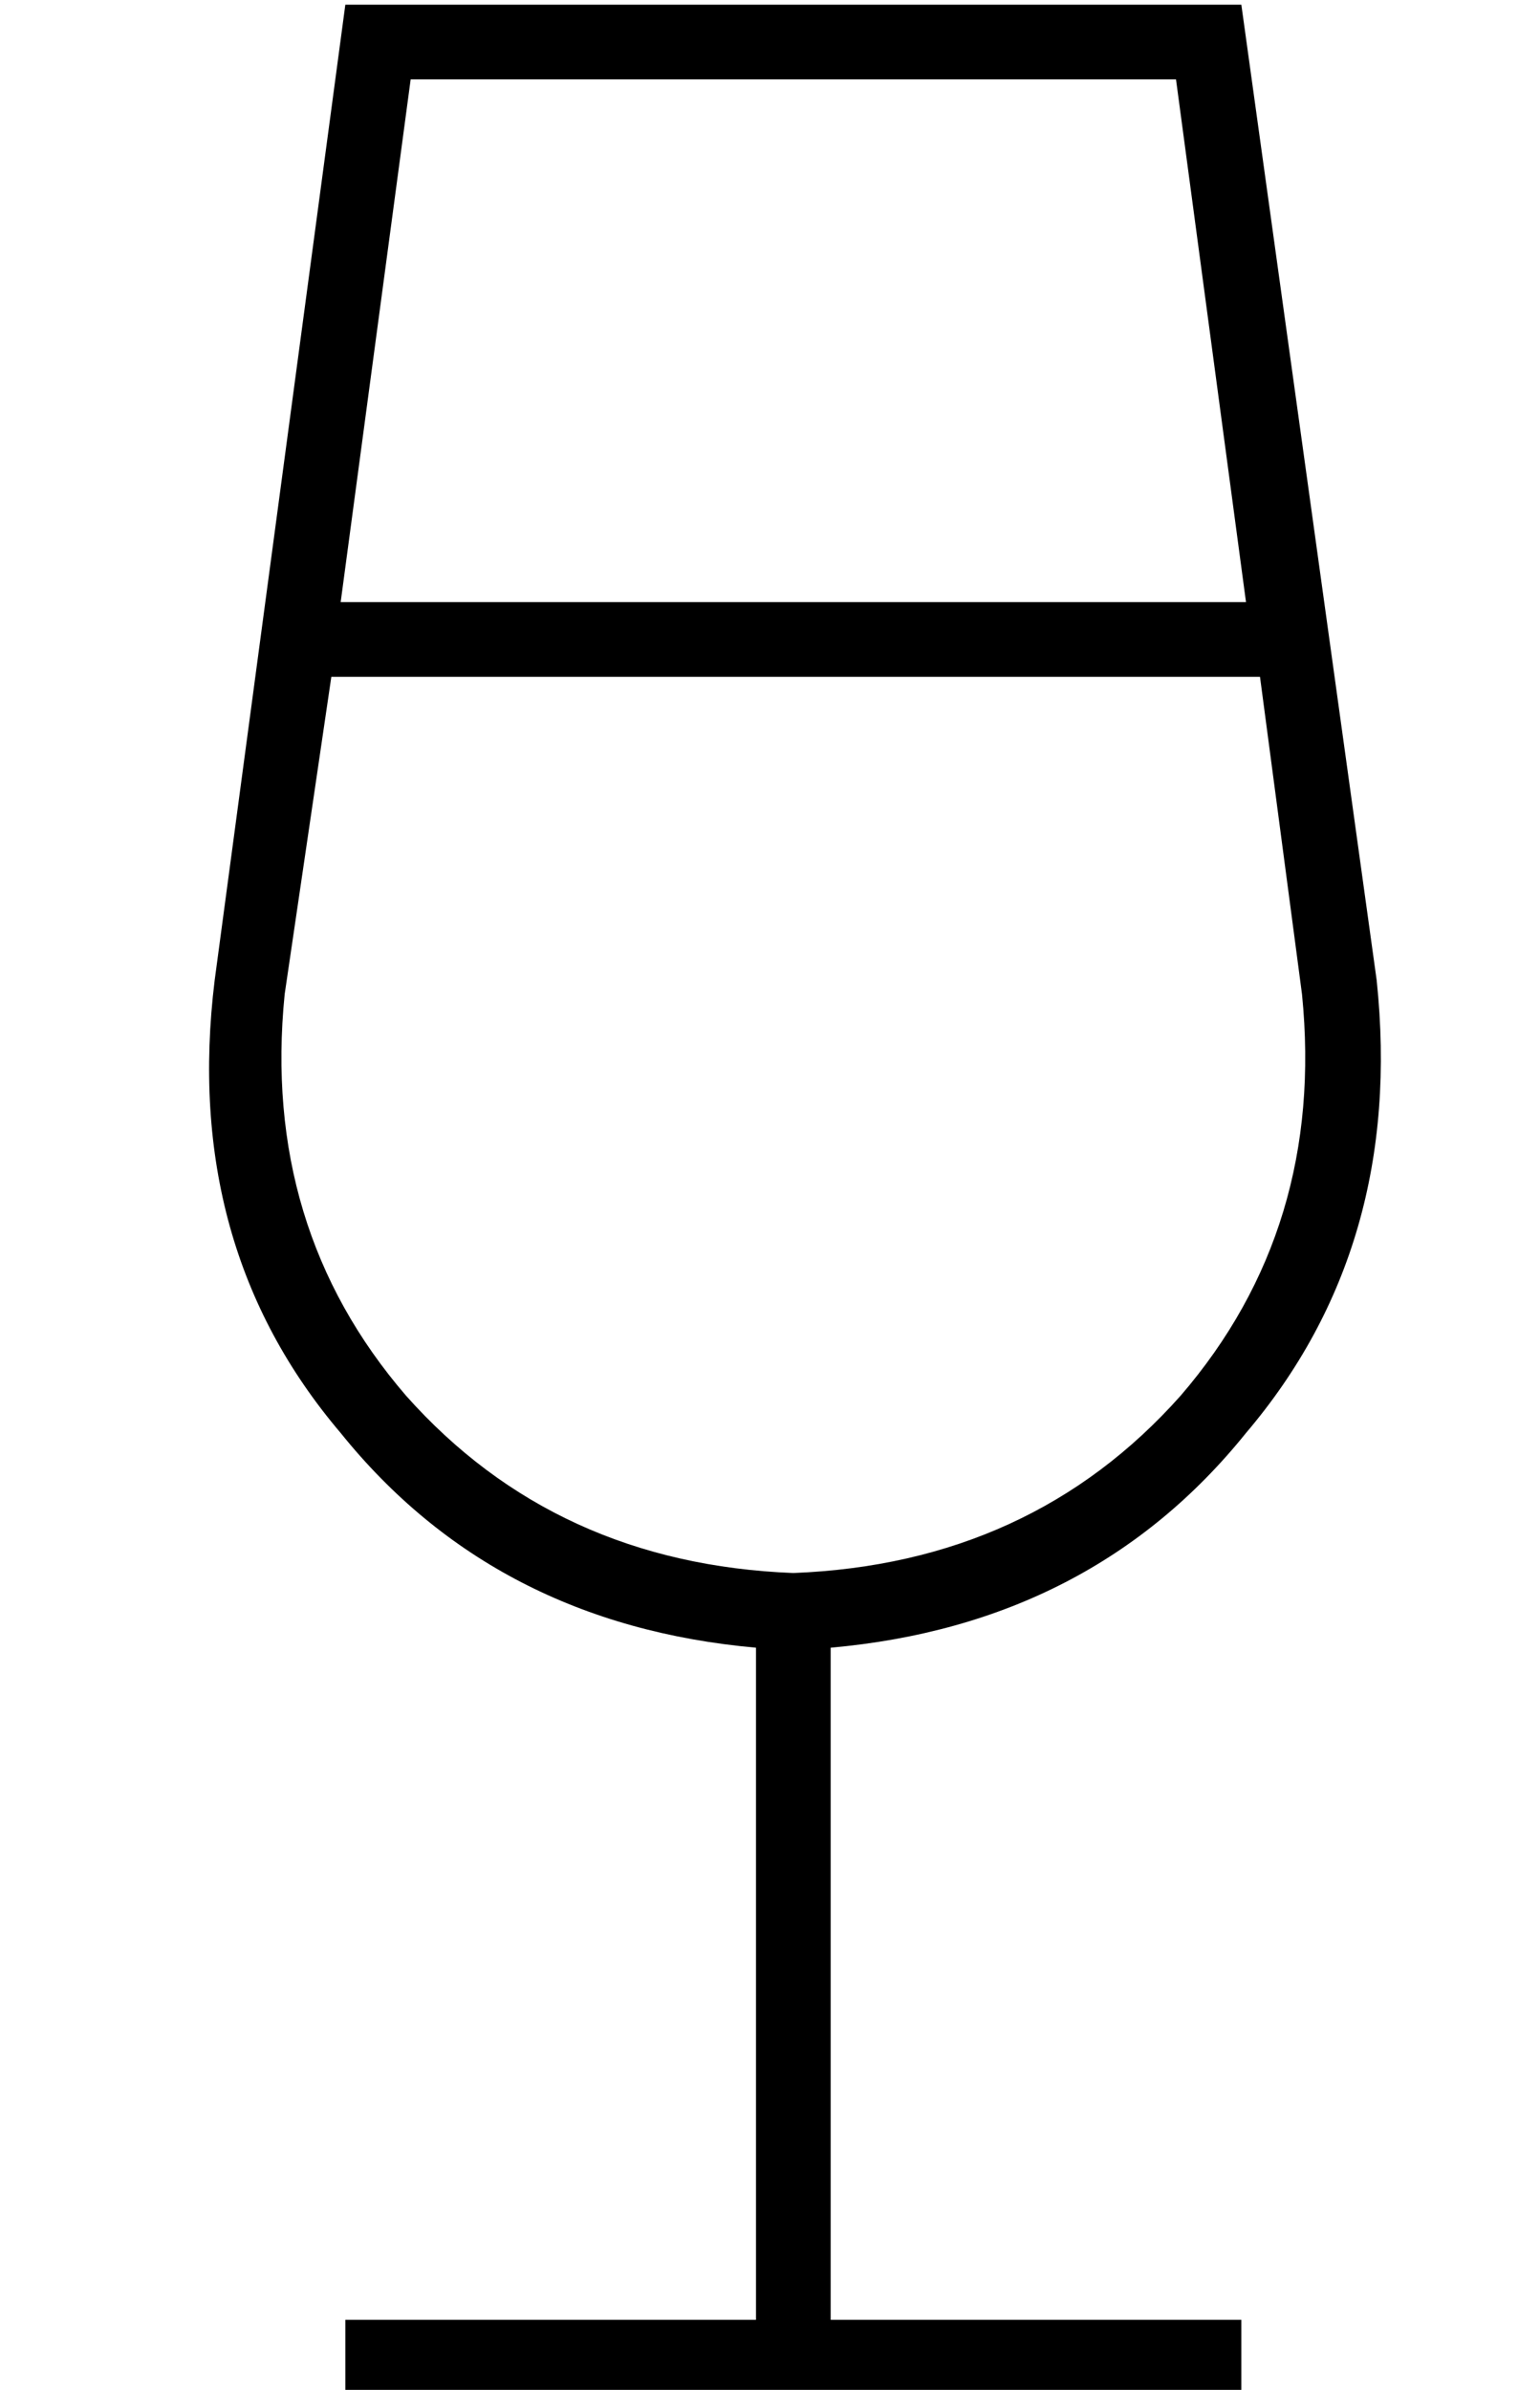 <?xml version="1.0" standalone="no"?>
<!DOCTYPE svg PUBLIC "-//W3C//DTD SVG 1.1//EN" "http://www.w3.org/Graphics/SVG/1.1/DTD/svg11.dtd" >
<svg xmlns="http://www.w3.org/2000/svg" xmlns:xlink="http://www.w3.org/1999/xlink" version="1.1" viewBox="-10 -40 330 512">
   <path fill="currentColor"
d="M61 105l-10 68l10 -68l-10 68q-5 50 26 86q32 36 83 38q51 -2 83 -38q31 -36 26 -86l-9 -68v0h-199v0zM63 89h194h-194h194l-15 -112v0h-164v0l-15 112v0zM285 170q6 57 -28 97v0v0q-33 41 -89 46v144v0h80h8v16v0h-8h-184v-16v0h8h80v-144v0q-56 -5 -89 -46
q-34 -40 -27 -97l28 -209v0h192v0l29 209v0z" />
</svg>
